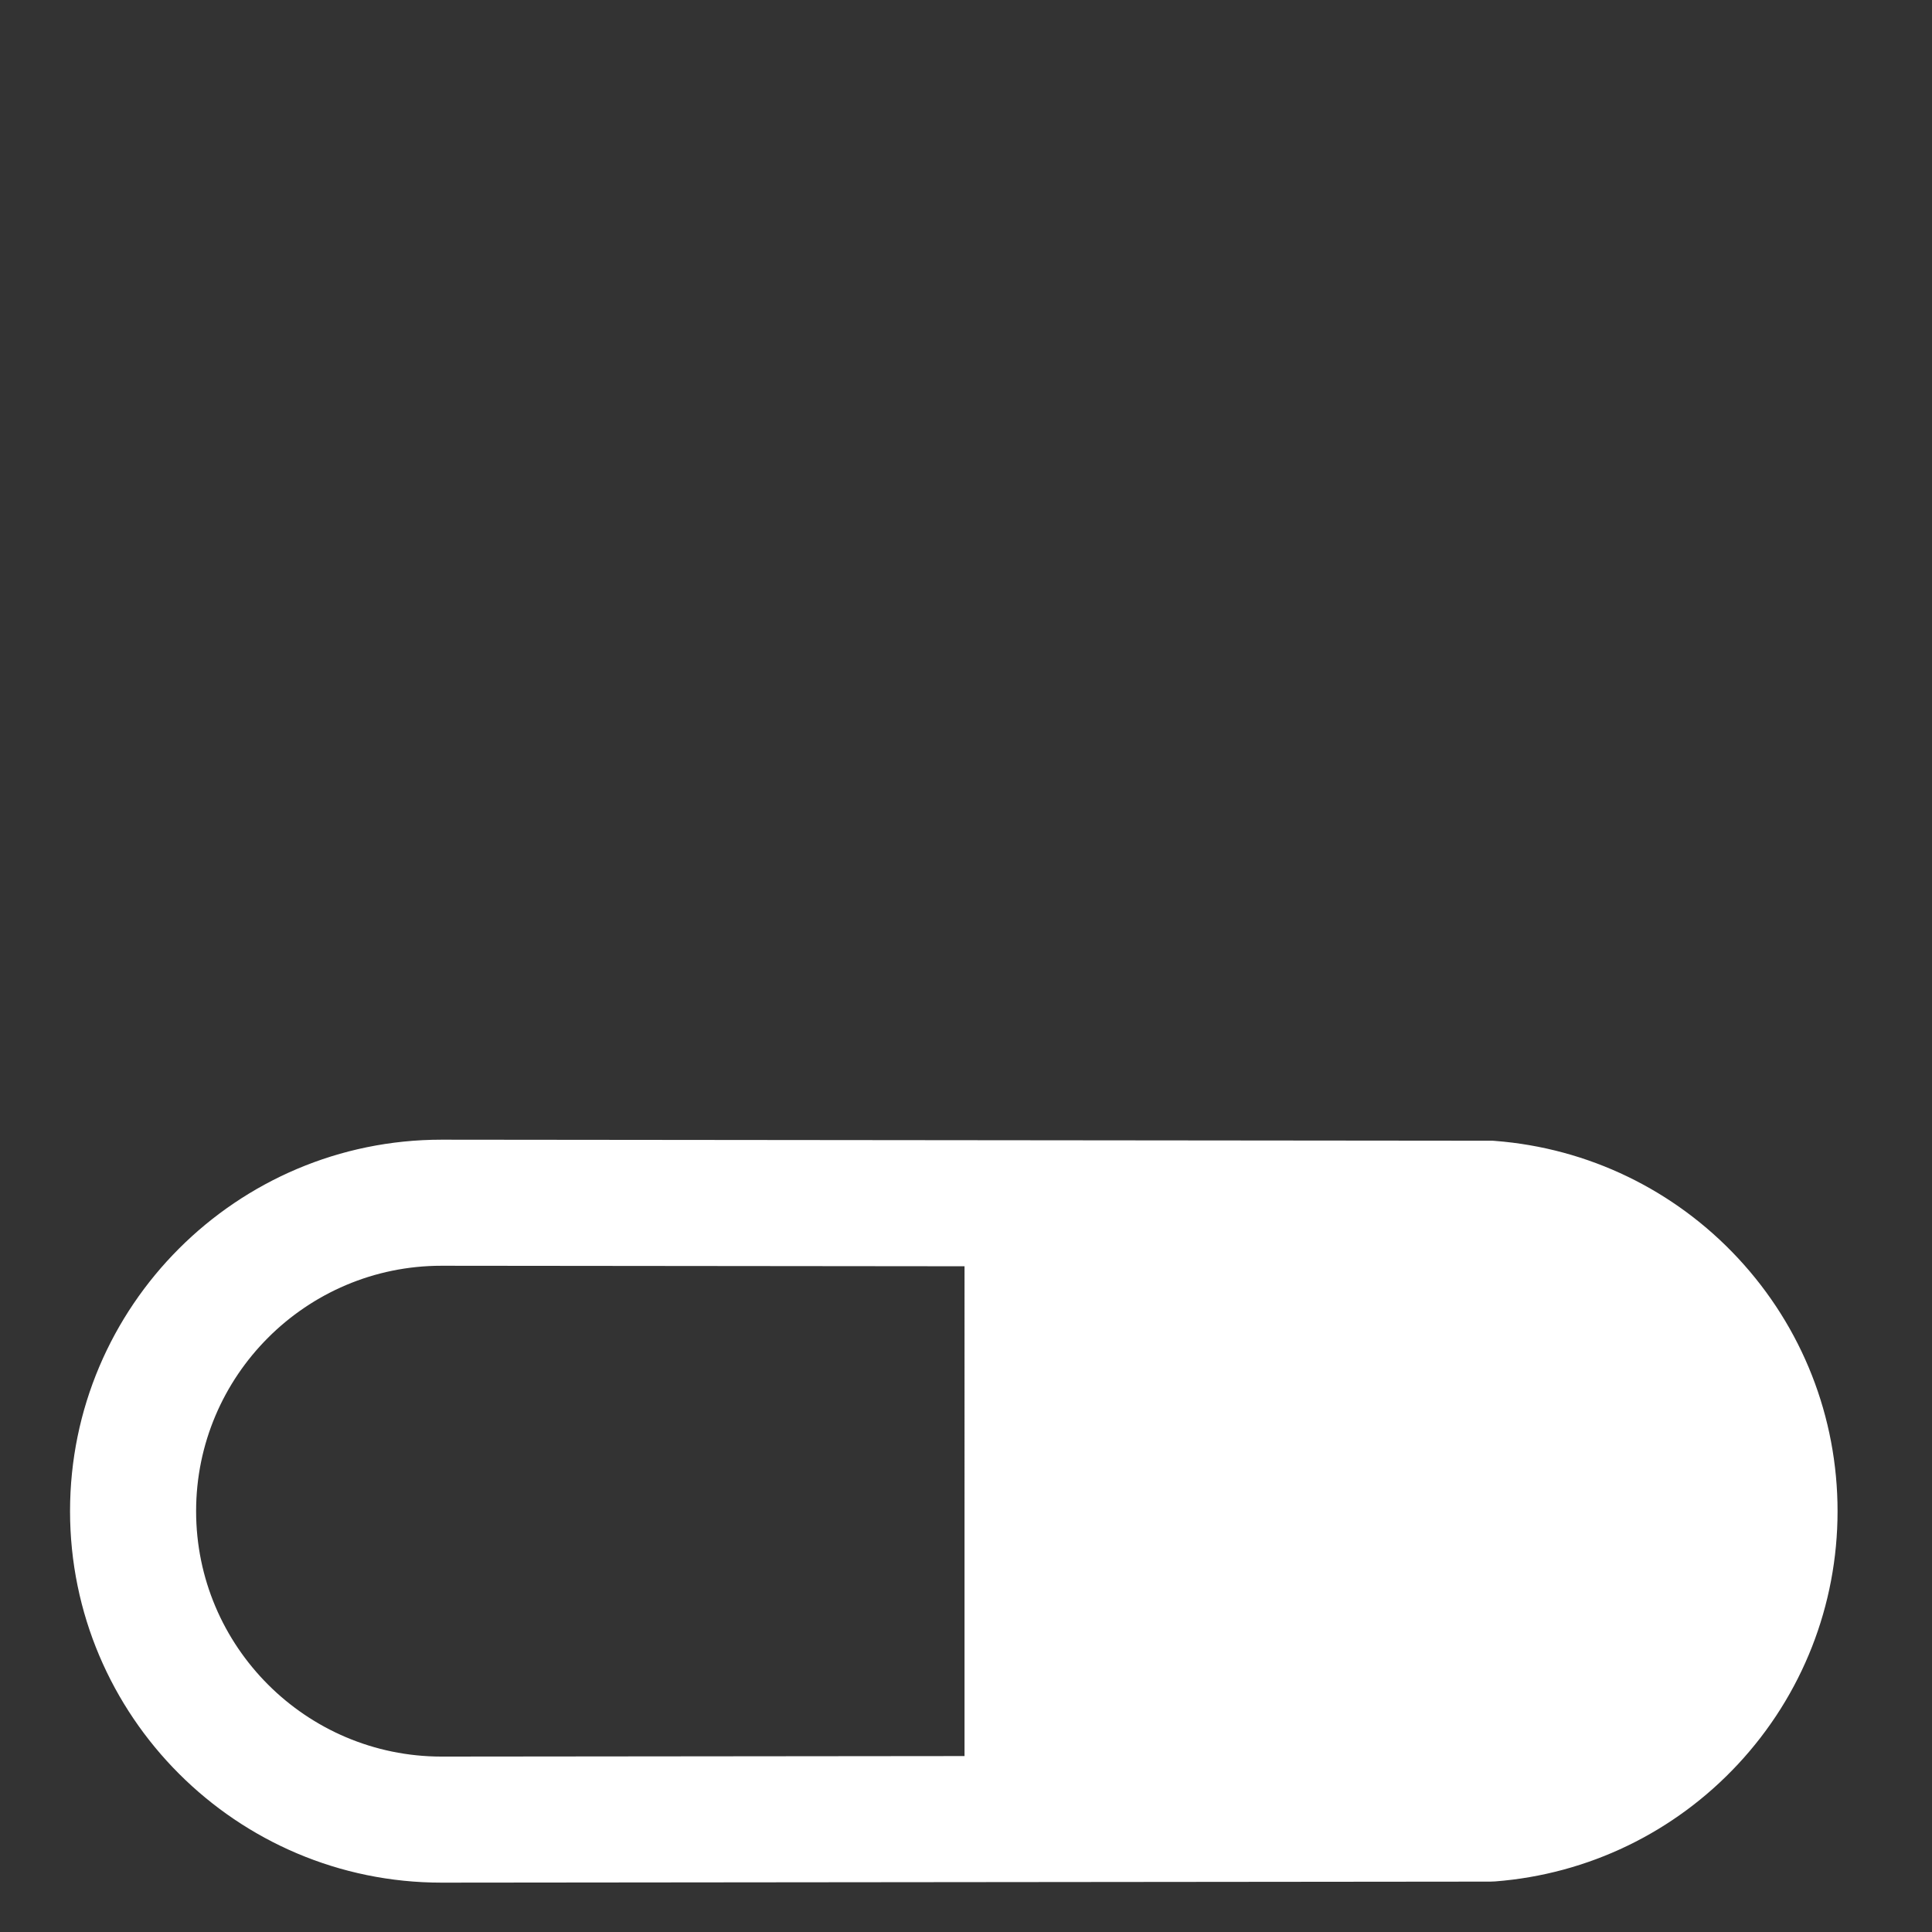 <?xml version="1.0" encoding="UTF-8" standalone="no"?>
<!-- Uploaded to: SVG Repo, www.svgrepo.com, Generator: SVG Repo Mixer Tools -->

<svg
   width="800px"
   height="800px"
   viewBox="0 0 1024 1024"
   fill="#000000"
   class="icon"
   version="1.1"
   id="svg1"
   sodipodi:docname="drug-svgrepo-com.svg"
   inkscape:version="1.3 (0e150ed6c4, 2023-07-21)"
   xmlns:inkscape="http://www.inkscape.org/namespaces/inkscape"
   xmlns:sodipodi="http://sodipodi.sourceforge.net/DTD/sodipodi-0.dtd"
   xmlns="http://www.w3.org/2000/svg"
   xmlns:svg="http://www.w3.org/2000/svg">
  <rect x="0" y="0" width="1024" height="1024" fill="#333333" stroke="none"/>
  <defs
     id="defs1" />
  <sodipodi:namedview
     id="namedview1"
     pagecolor="#ffffff"
     bordercolor="#000000"
     borderopacity="0.25"
     inkscape:showpageshadow="2"
     inkscape:pageopacity="0.0"
     inkscape:pagecheckerboard="0"
     inkscape:deskcolor="#d1d1d1"
     inkscape:zoom="0.79125"
     inkscape:cx="358.29384"
     inkscape:cy="400"
     inkscape:window-width="1600"
     inkscape:window-height="829"
     inkscape:window-x="-8"
     inkscape:window-y="-8"
     inkscape:window-maximized="1"
     inkscape:current-layer="svg1" />
  <path
     d="m 921.268,666.934 c -33.774,-36.31 -79.53,-58.41 -128.838,-62.232 l -1.274,-0.098 -557.142,-0.546 c -108.564,0 -196.888,88.324 -196.888,196.89 0,108.564 88.324,196.888 196.888,196.888 h 0.034 l 555.834,-0.546 2.546,-0.1 c 49.308,-3.82 95.064,-25.918 128.84,-62.228 33.97,-36.518 52.678,-84.112 52.678,-134.014 0,-49.902 -18.708,-97.494 -52.678,-134.014 z M 511.22,930.75 233.99,931.022 c -71.708,-0.014 -130.048,-58.36 -130.048,-130.072 0,-71.722 58.35,-130.074 130.038,-130.074 l 277.24,0.272 z"
     id="path1"
     sodipodi:nodetypes="ccccssccccscccsccc"
     style="fill:#ffffff" />
</svg>
